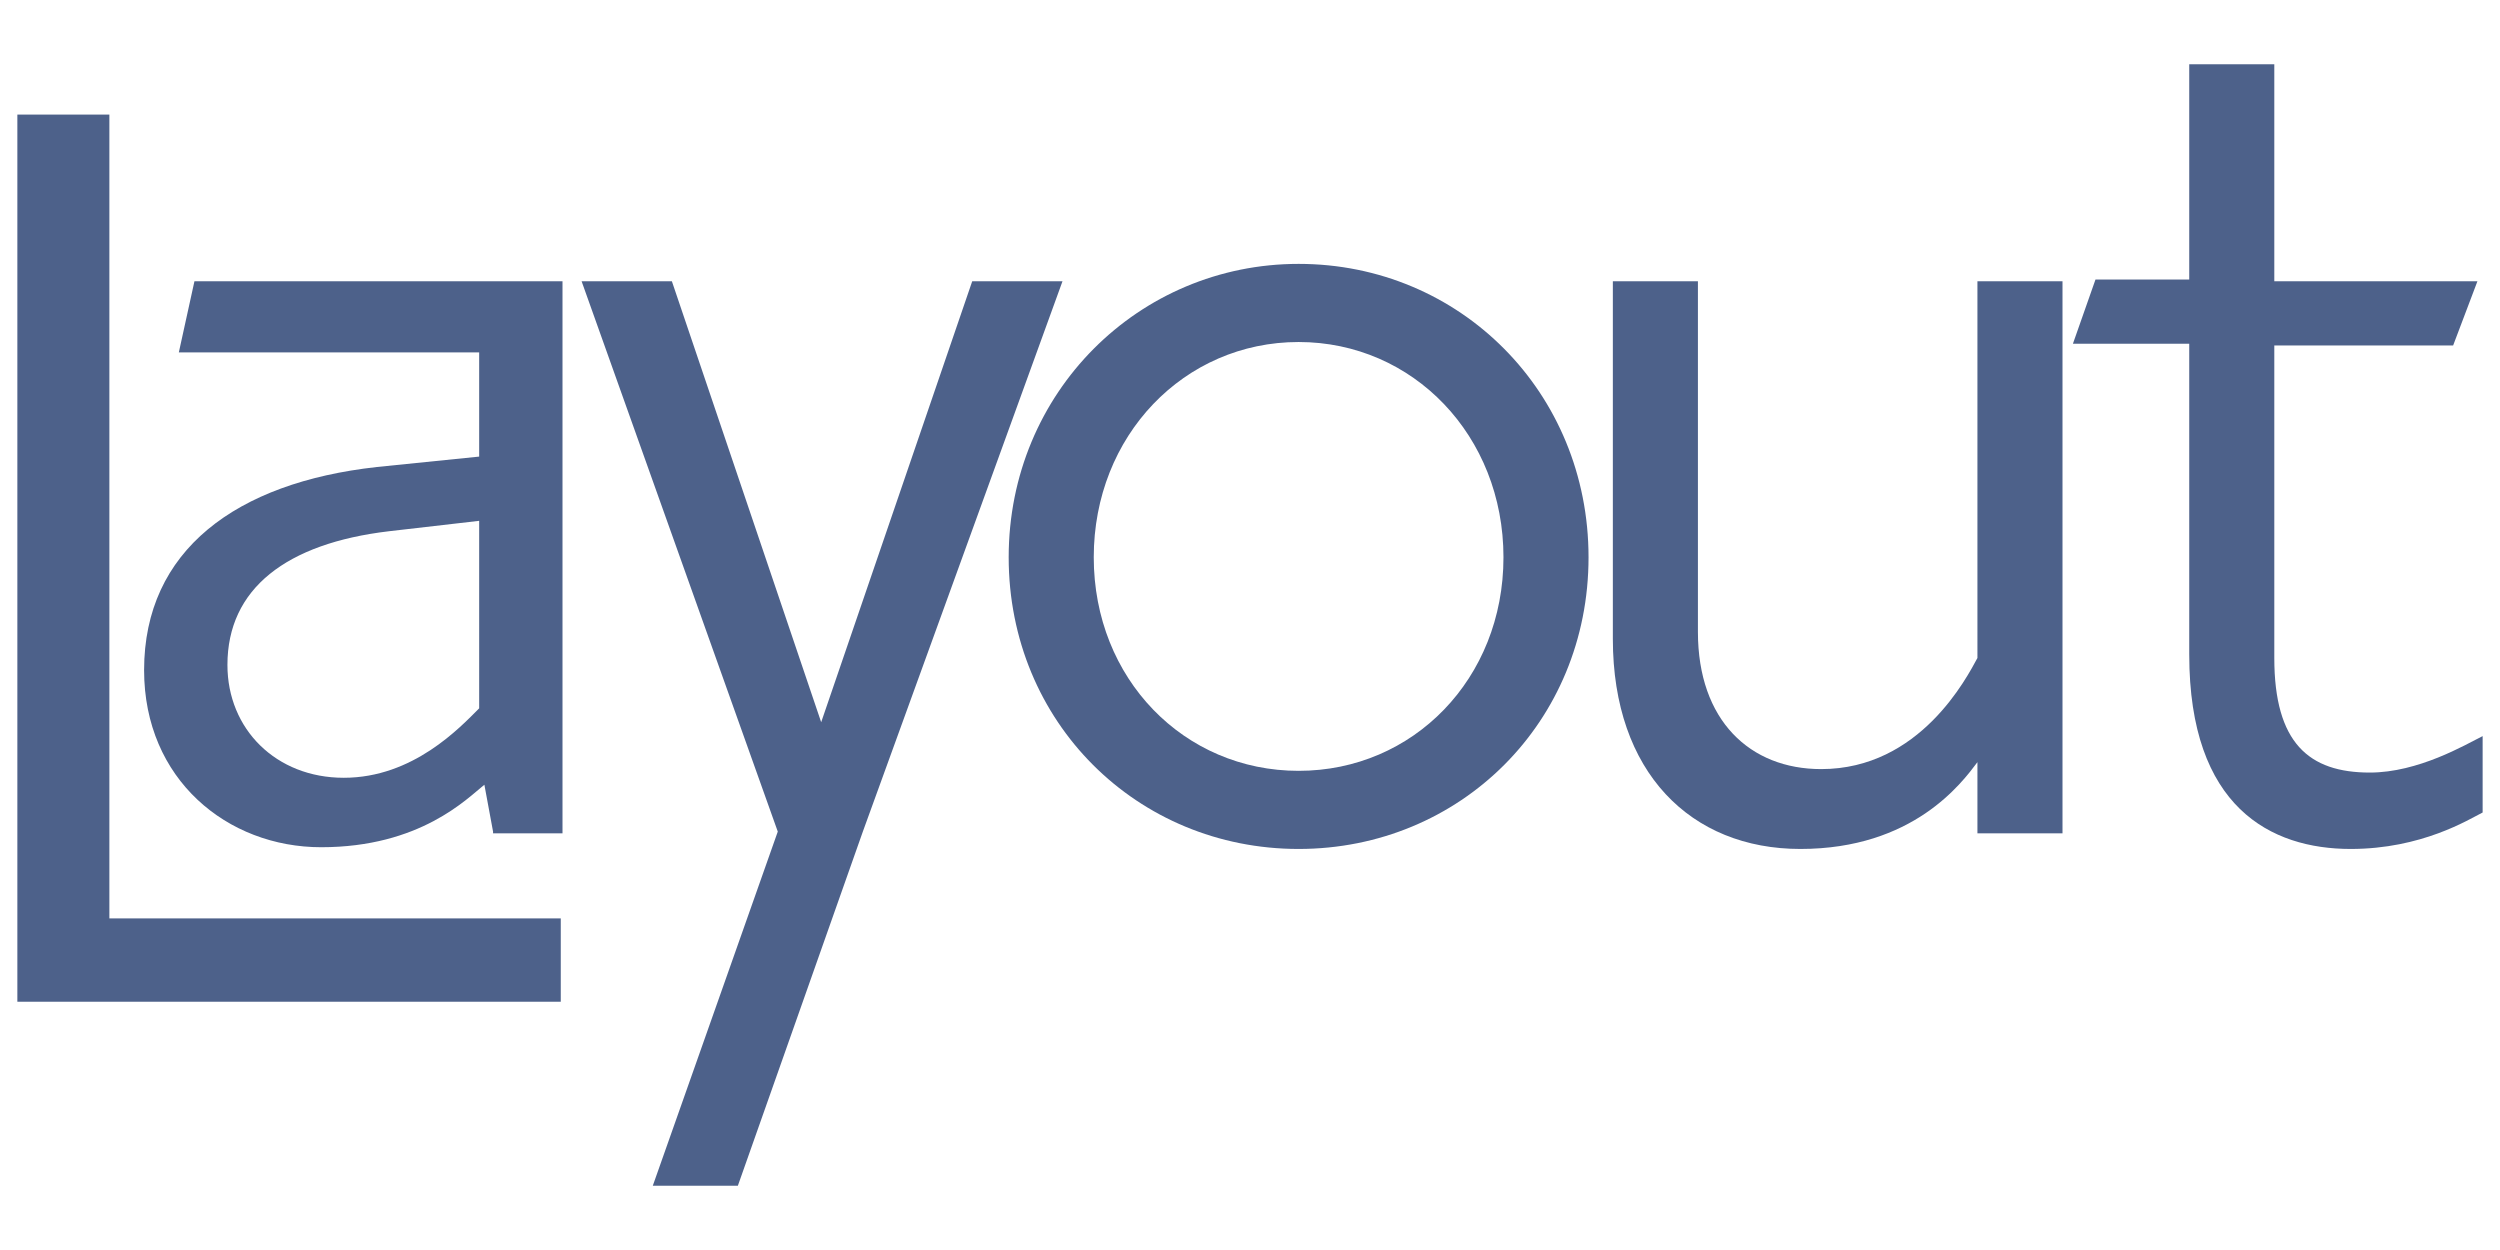 <?xml version="1.0" encoding="utf-8"?>
<!-- Generator: Adobe Illustrator 25.4.1, SVG Export Plug-In . SVG Version: 6.00 Build 0)  -->
<svg version="1.1" id="Layer_1" xmlns="http://www.w3.org/2000/svg" xmlns:xlink="http://www.w3.org/1999/xlink" x="0px" y="0px"
	 viewBox="0 0 144 72" style="enable-background:new 0 0 144 72;" xml:space="preserve">
<style type="text/css">
	.st0{fill:#4D618A;}
</style>
<g>
	<path class="st0" d="M1,57.7V6.6h5.3v46.3h26v4.8H1z"/>
	<path class="st0" d="M28.4,47.9l-0.5-2.7c-1,0.8-3.7,3.6-9.4,3.6c-5.4,0-10.2-3.9-10.2-10.2c0-6.9,5.3-10.8,13.4-11.7l5.9-0.6v-6
		H10.3l0.9-4.1h21.2v31.8H28.4z M27.6,30l-5.2,0.6c-5.9,0.7-9.3,3.3-9.3,7.7c0,3.7,2.8,6.5,6.7,6.5c4,0,6.7-2.9,7.8-4V30z"/>
	<path class="st0" d="M49.7,47.9l-7.2,20.4h-4.9l7.2-20.4L33.5,16.2h5.2l8.6,25.4L56,16.2h5.2L49.7,47.9z"/>
	<path class="st0" d="M74.8,48.9c-9.3,0-16.7-7.3-16.7-16.8s7.5-16.9,16.7-16.9c9.3,0,16.7,7.4,16.7,16.9S84.1,48.9,74.8,48.9z
		 M74.8,19.7c-6.6,0-11.8,5.4-11.8,12.4c0,7,5.2,12.3,11.8,12.3c6.6,0,11.8-5.3,11.8-12.3C86.6,25.1,81.4,19.7,74.8,19.7z"/>
	<path class="st0" d="M113.9,47.9v-4c-0.9,1.2-3.7,5-10.2,5c-6.3,0-10.8-4.4-10.8-12.1V16.2h4.9v20.2c0,5.1,3,7.9,7.1,7.9
		c5.7,0,8.4-5.3,9-6.4V16.2h4.9v31.8H113.9z"/>
	<path class="st0" d="M135.4,48.9c-4.6,0-9.3-2.4-9.3-11.2V19.8h-6.7l1.3-3.7h5.4V3.7h4.9v12.5h11.7l-1.4,3.7H131v18
		c0,4.9,2,6.6,5.5,6.6c2.8,0,5.5-1.6,6.5-2.1v4.4C142.2,47.2,139.5,48.9,135.4,48.9z"/>
</g>
</svg>
